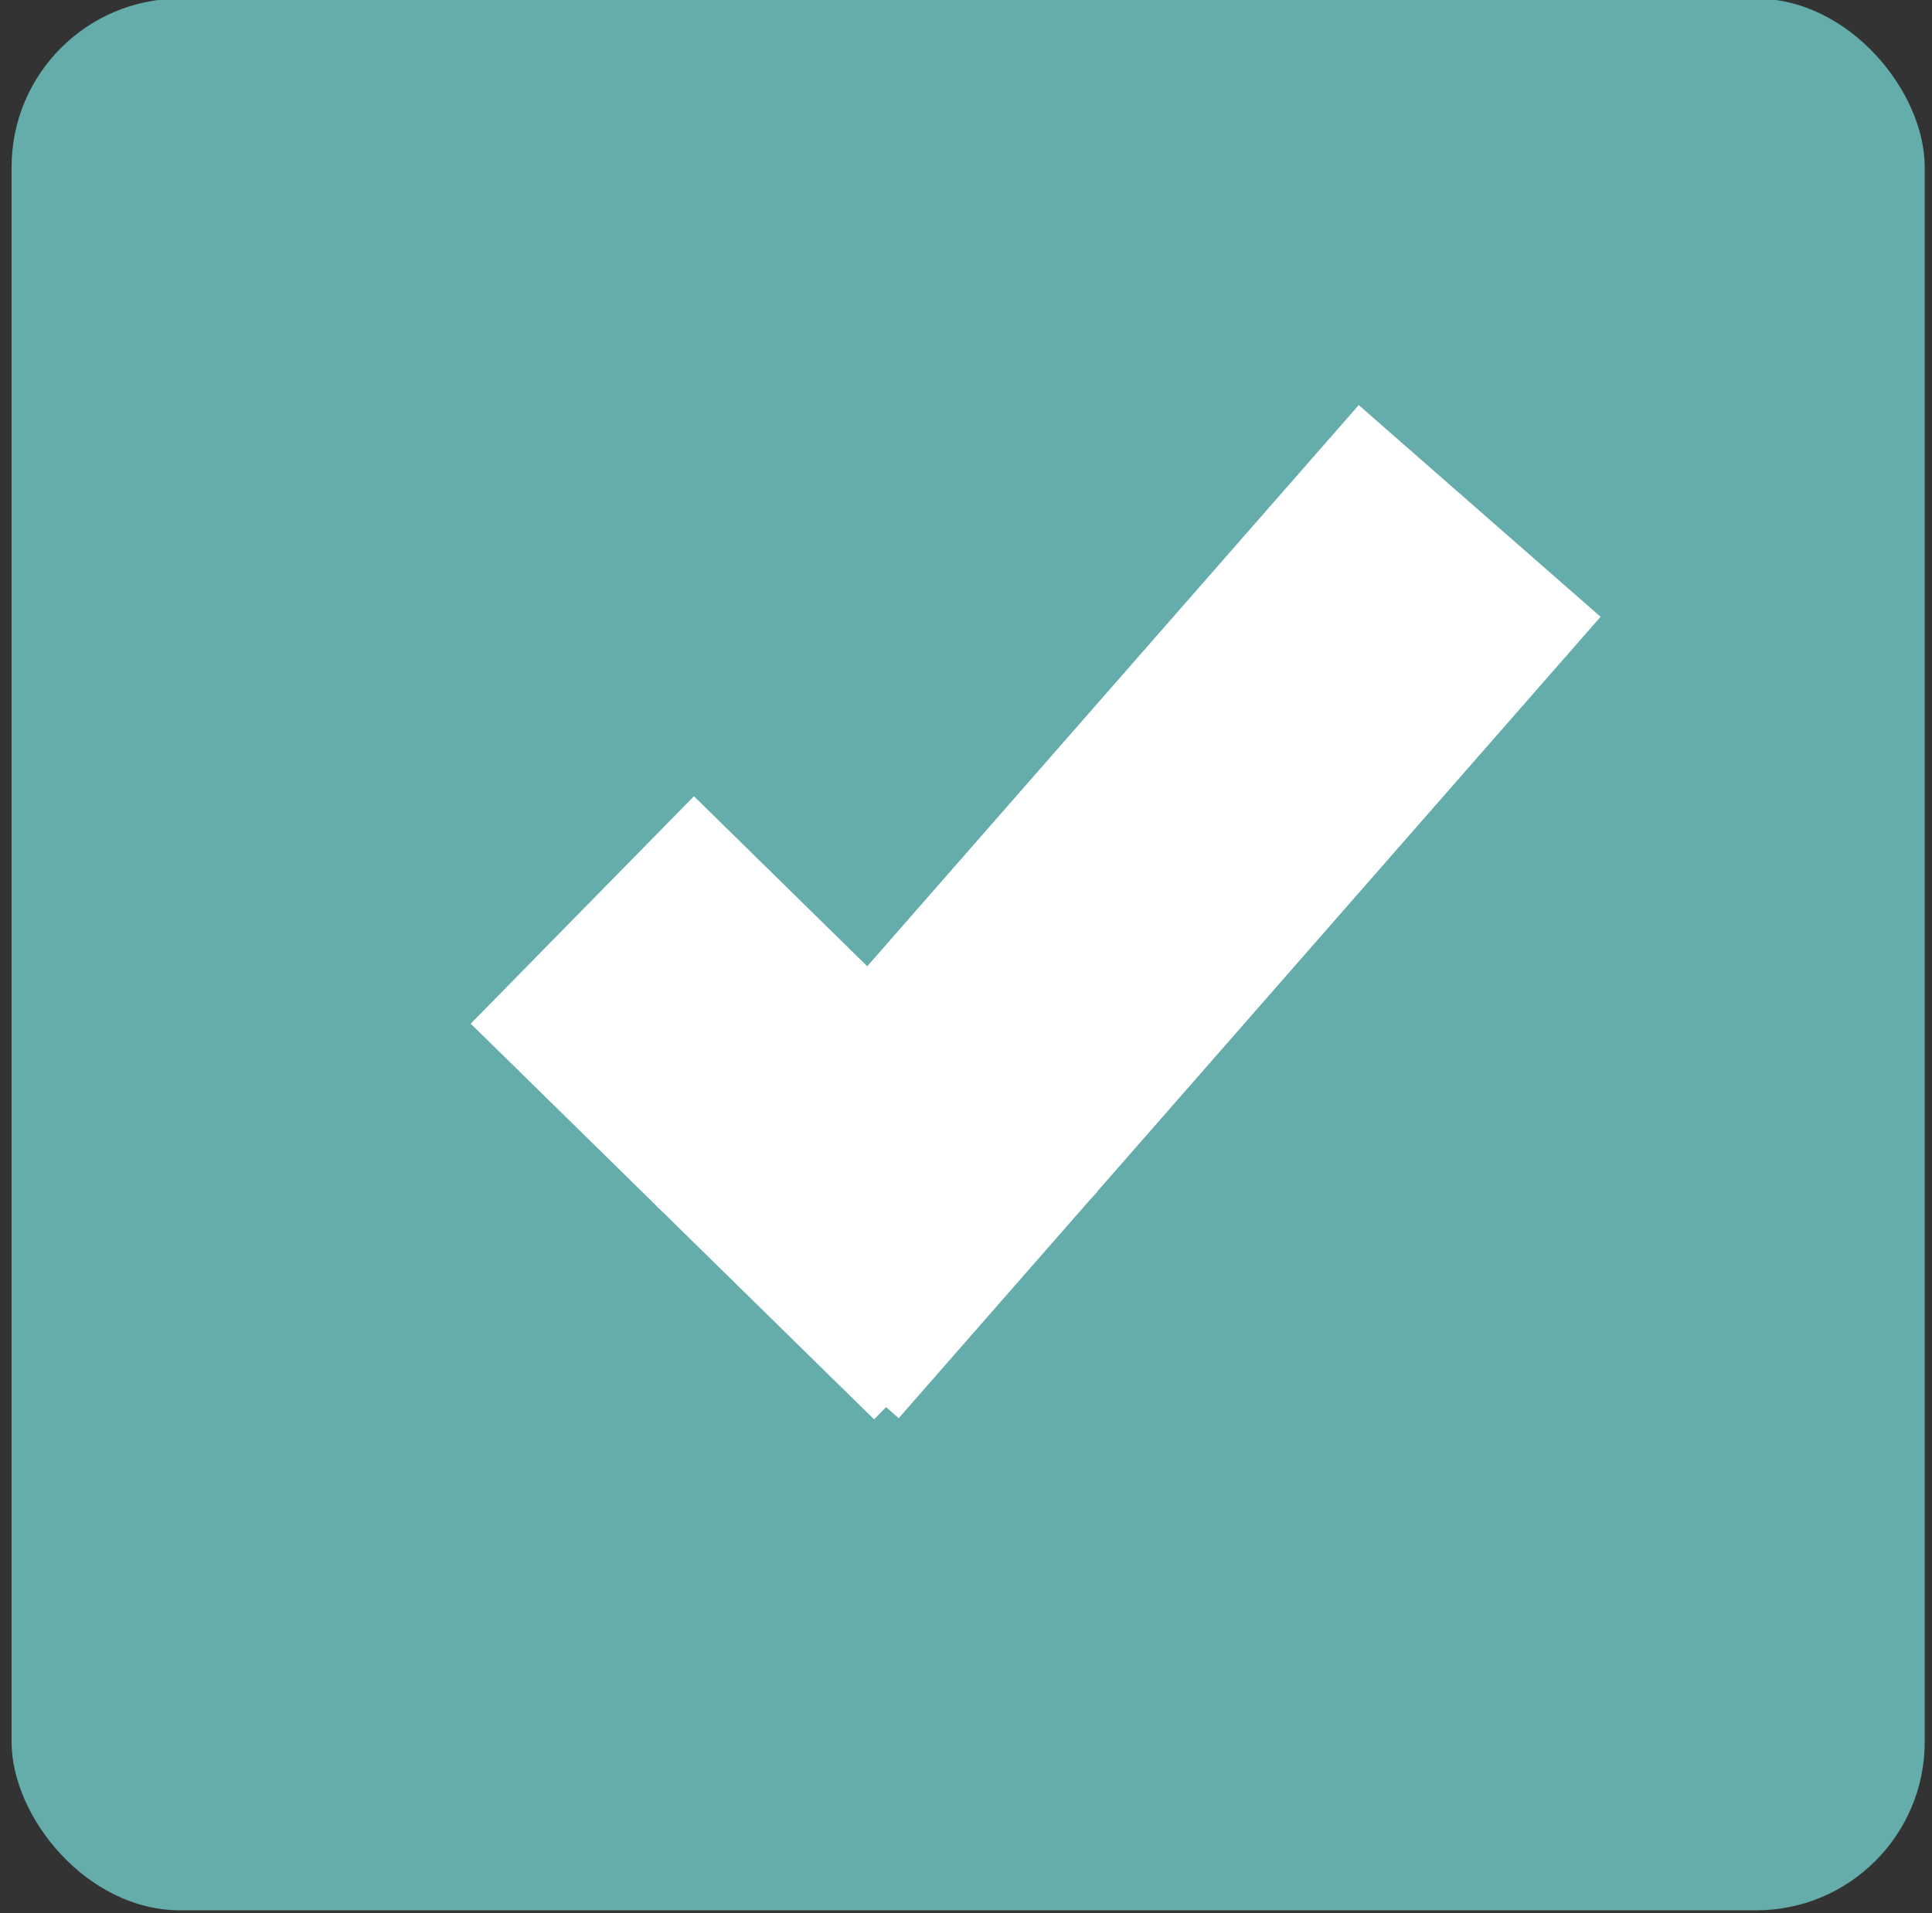 <?xml version="1.0" encoding="UTF-8" standalone="no"?>
<!-- Generator: Adobe Illustrator 27.7.0, SVG Export Plug-In . SVG Version: 6.00 Build 0)  -->

<svg
   version="1.1"
   id="mdi-checkbox-multiple-marked"
   x="0px"
   y="0px"
   viewBox="0 0 26.024 25.778"
   xml:space="preserve"
   sodipodi:docname="file_selection_icon_small.svg"
   width="26.024"
   height="25.778"
   inkscape:version="1.3.2 (091e20e, 2023-11-25, custom)"
   inkscape:export-filename="..\..\..\..\Pcynlitx_Build_Platform\icons\file_selection_icon_small.png"
   inkscape:export-xdpi="96"
   inkscape:export-ydpi="96"
   xmlns:inkscape="http://www.inkscape.org/namespaces/inkscape"
   xmlns:sodipodi="http://sodipodi.sourceforge.net/DTD/sodipodi-0.dtd"
   xmlns="http://www.w3.org/2000/svg"
   xmlns:svg="http://www.w3.org/2000/svg"><rect x="0" y="0" width="26.024" height="25.778" fill="#333333" stroke="none"/><defs
   id="defs1" /><sodipodi:namedview
   id="namedview1"
   pagecolor="#ffffff"
   bordercolor="#000000"
   borderopacity="0.25"
   inkscape:showpageshadow="2"
   inkscape:pageopacity="0.0"
   inkscape:pagecheckerboard="0"
   inkscape:deskcolor="#d1d1d1"
   showgrid="true"
   inkscape:zoom="17.169436"
   inkscape:cx="21.462557"
   inkscape:cy="13.337654"
   inkscape:window-width="1920"
   inkscape:window-height="991"
   inkscape:window-x="-9"
   inkscape:window-y="-9"
   inkscape:window-maximized="1"
   inkscape:current-layer="mdi-checkbox-multiple-marked"
   showguides="false"><inkscape:grid
     id="grid1"
     units="px"
     originx="-0.705"
     originy="-0.106"
     spacingx="1"
     spacingy="1"
     empcolor="#0099e5"
     empopacity="0.302"
     color="#0099e5"
     opacity="0.149"
     empspacing="5"
     dotted="false"
     gridanglex="30"
     gridanglez="30"
     visible="true" /></sodipodi:namedview>

<rect
   style="fill:#64adab;fill-opacity:1;stroke:#555564;stroke-width:0;stroke-miterlimit:1;stroke-dasharray:none;stroke-opacity:1"
   id="rect1"
   width="25.77"
   height="25.757"
   x="0.156"
   y="-0.019"
   ry="2.27" /><path
   style="fill:none;fill-rule:evenodd;stroke:#ffffff;stroke-width:4.293;stroke-linecap:butt;stroke-linejoin:miter;stroke-dasharray:none;stroke-opacity:1"
   d="m 7.844,12.26 5.433,5.331"
   id="path2-2"
   inkscape:connector-type="polyline"
   inkscape:connector-curvature="0" /><path
   style="fill:none;fill-rule:evenodd;stroke:#ffffff;stroke-width:4.33;stroke-linecap:butt;stroke-linejoin:miter;stroke-dasharray:none;stroke-opacity:1"
   d="M 10.477,17.681 19.931,6.884"
   id="path3-9"
   inkscape:connector-type="polyline"
   inkscape:connector-curvature="0" /></svg>
